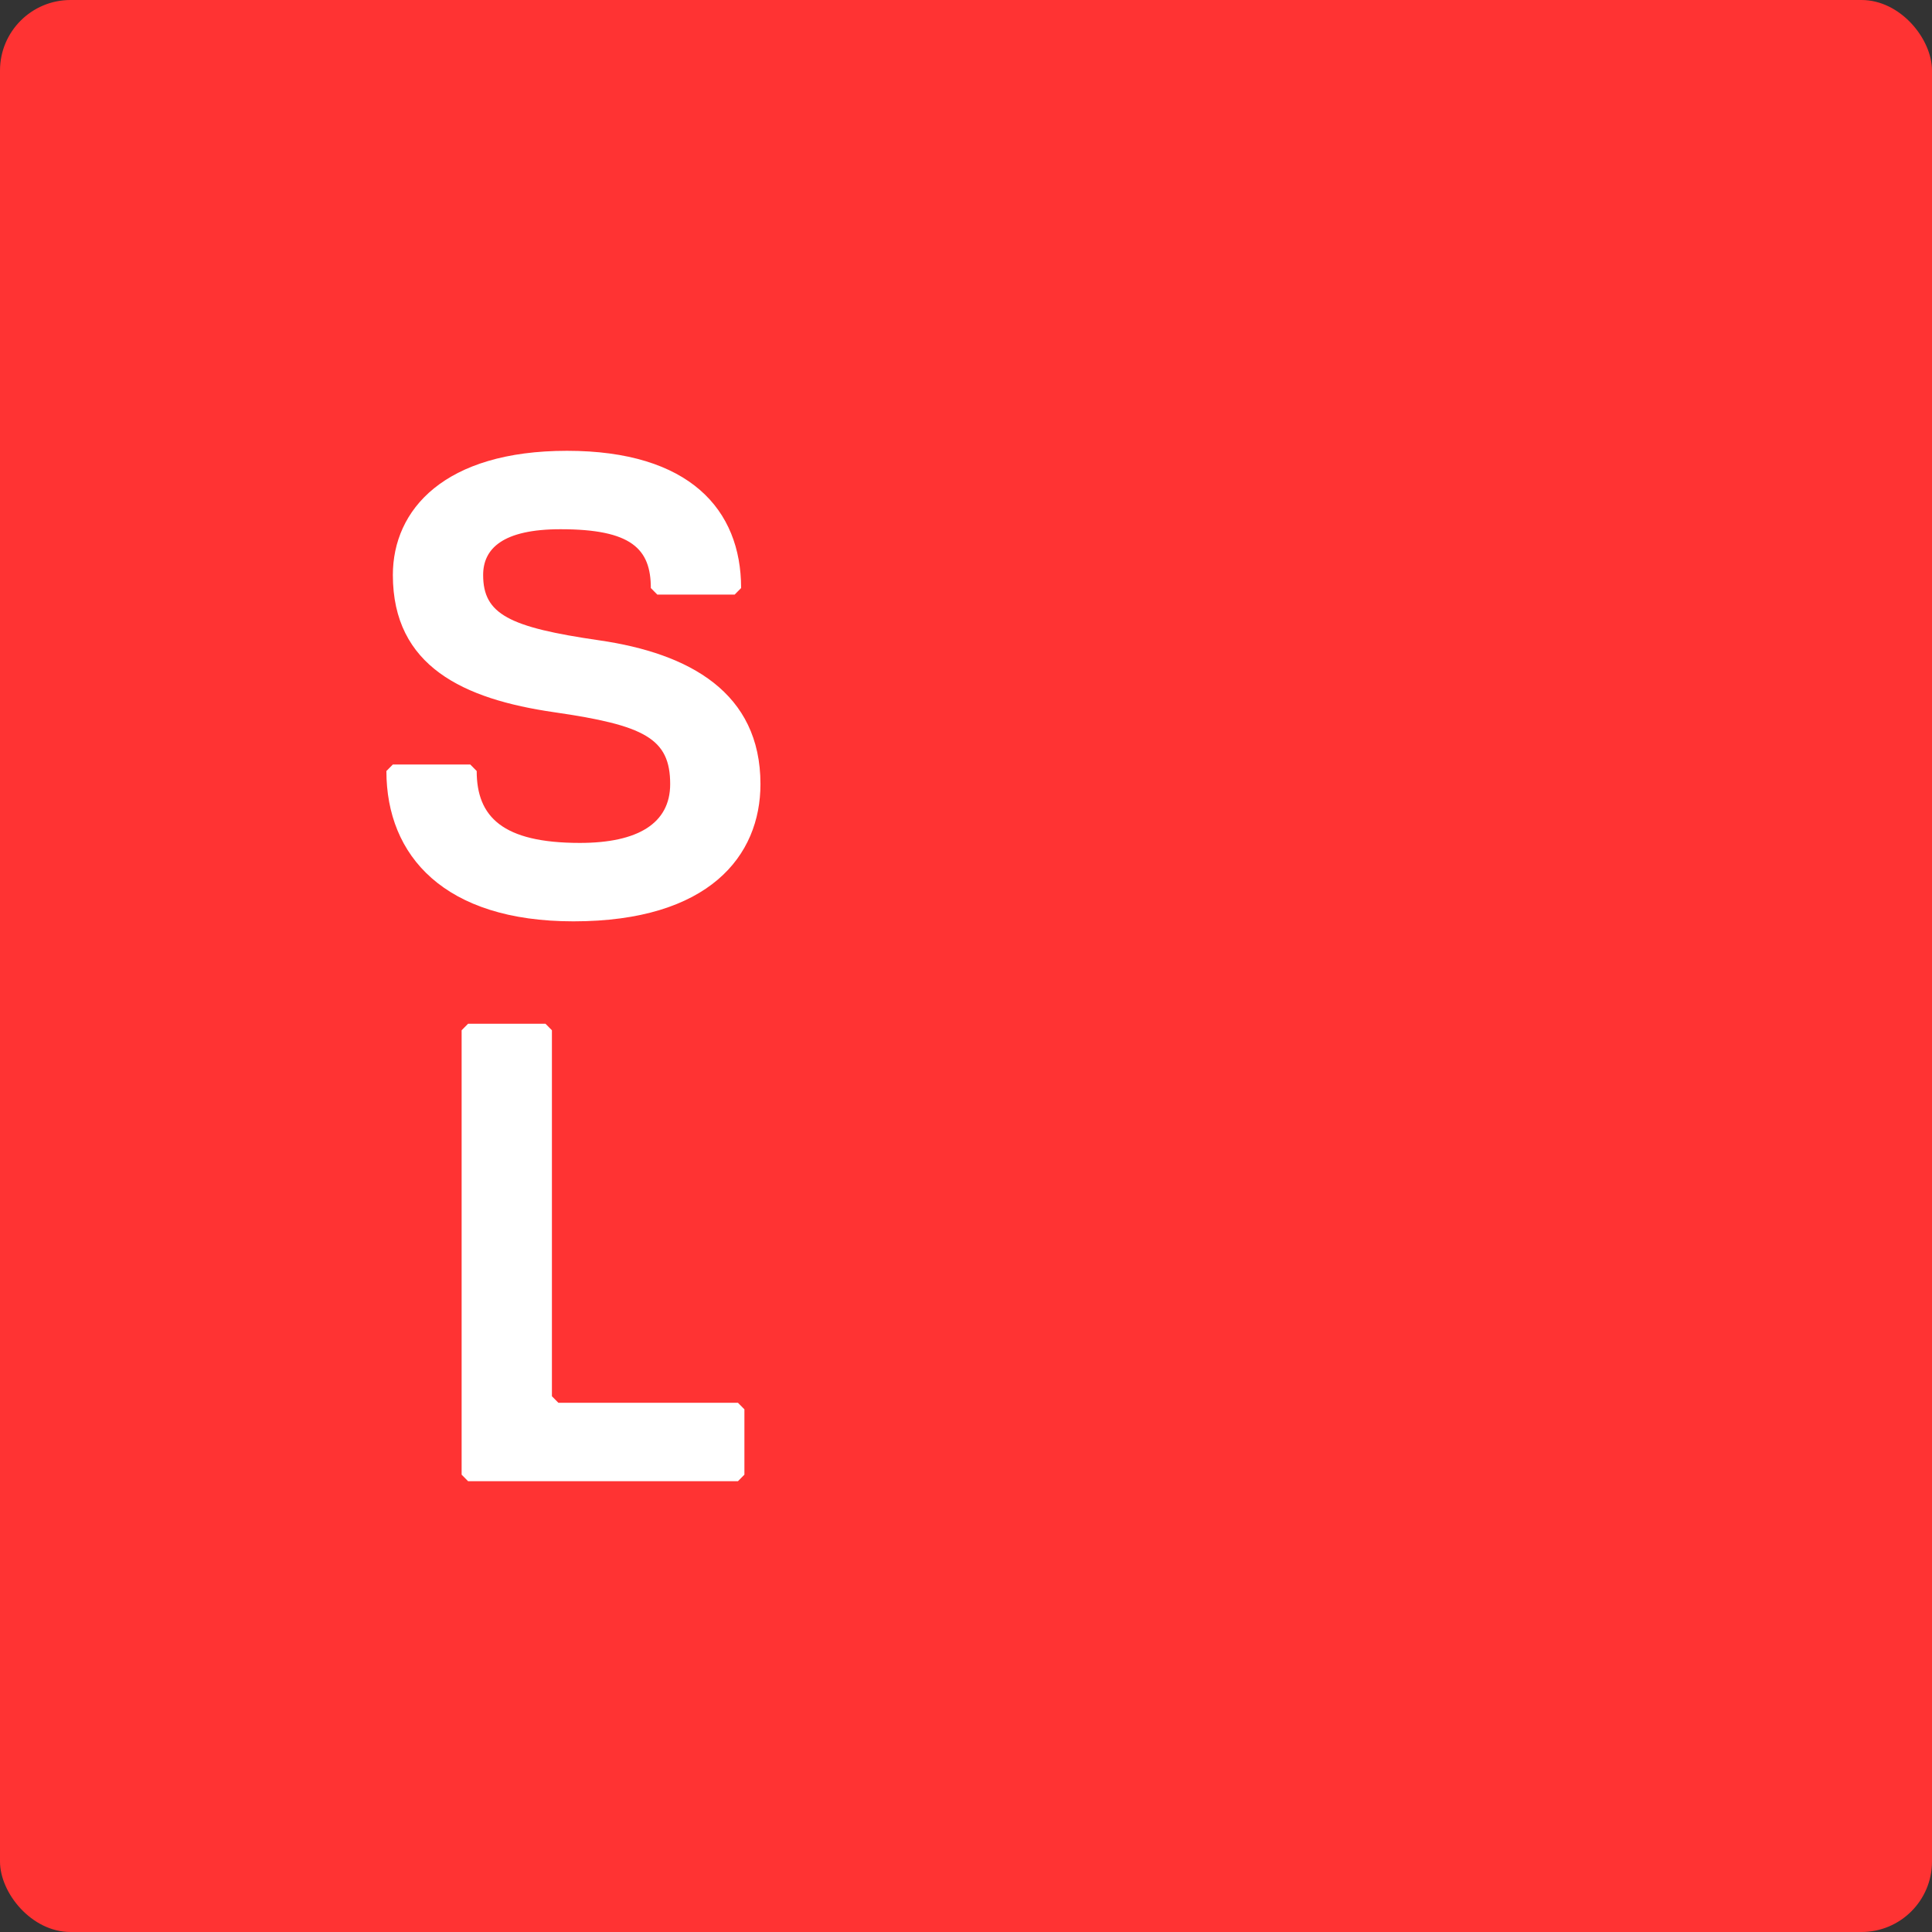 <svg width="137" height="137" viewBox="0 0 137 137" fill="none" xmlns="http://www.w3.org/2000/svg">
<rect x="0" y="0" width="137" height="137" fill="#333333" stroke="none"/>
<rect width="137" height="137" rx="5" fill="#FF3333"/>
<g clip-path="url(#clip0_4733_462)">
<path d="M40.663 65.333C31.516 65.333 27.4 60.699 27.4 54.674L27.858 54.211H33.346L33.803 54.674C33.803 57.918 35.632 59.772 41.12 59.772C45.236 59.772 47.523 58.382 47.523 55.601C47.523 52.357 45.694 51.43 39.291 50.504C32.888 49.577 27.858 47.26 27.858 40.772C27.858 36.137 31.516 31.967 40.206 31.967C48.895 31.967 52.553 36.137 52.553 41.699L52.096 42.162H46.608L46.151 41.699C46.151 38.918 44.779 37.528 39.748 37.528C35.632 37.528 34.26 38.918 34.26 40.772C34.26 43.552 36.09 44.479 42.492 45.406C48.895 46.333 53.925 49.113 53.925 55.601C53.925 60.699 50.267 65.333 40.663 65.333Z" fill="white"/>
<path d="M52.329 105.033H33.192L32.734 104.57V73.057L33.192 72.594H38.68L39.137 73.057V99.009L39.594 99.472H52.329L52.787 99.936V104.57L52.329 105.033Z" fill="white"/>
</g>
<defs>
<clipPath id="clip0_4733_462">
<rect width="27.4" height="73.067" fill="white" transform="translate(27.4 31.967)"/>
</clipPath>
</defs>
</svg>
